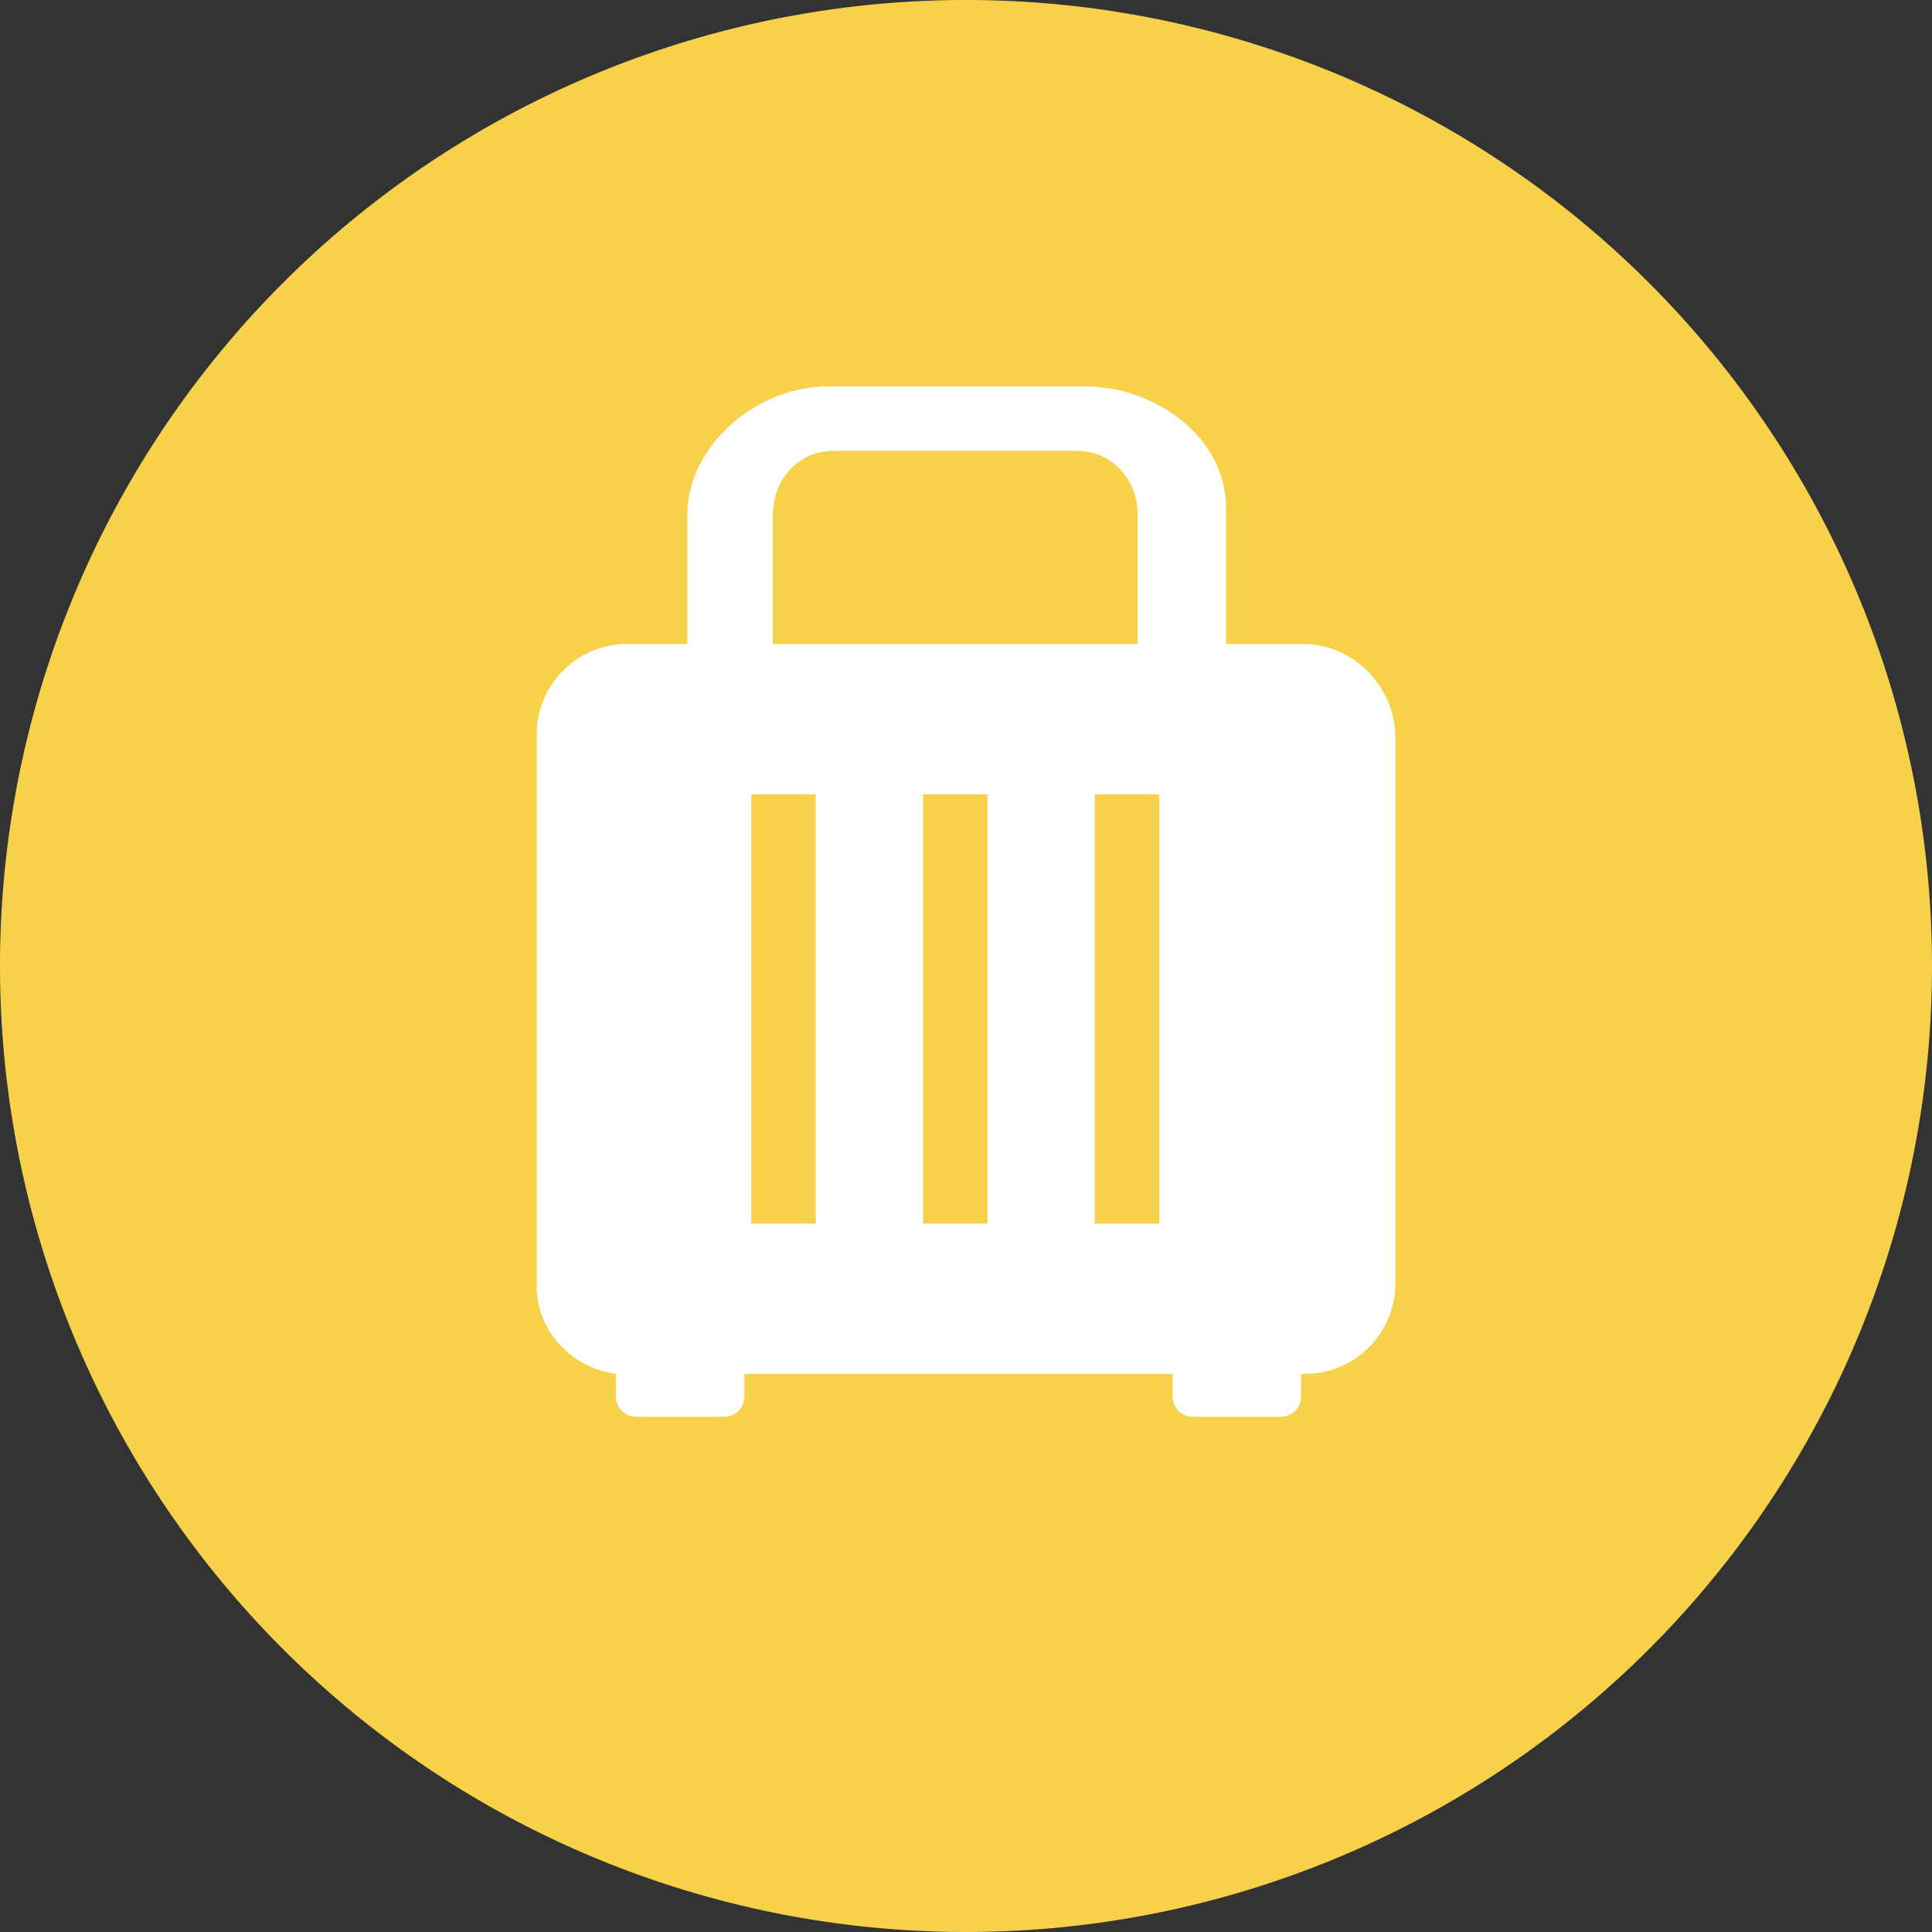 <?xml version="1.0" standalone="no"?><!DOCTYPE svg PUBLIC "-//W3C//DTD SVG 1.1//EN" "http://www.w3.org/Graphics/SVG/1.1/DTD/svg11.dtd"><svg t="1589765837153" class="icon" viewBox="0 0 1024 1024" version="1.1" xmlns="http://www.w3.org/2000/svg" p-id="6325" xmlns:xlink="http://www.w3.org/1999/xlink" width="128" height="128"><rect x="0" y="0" width="1024" height="1024" fill="#333333" stroke="none"/><defs><style type="text/css"></style></defs><path d="M512 512m-512 0a512 512 0 1 0 1024 0 512 512 0 1 0-1024 0Z" fill="#F6D149" p-id="6326"></path><path d="M690.756 341.333h-40.926v-72.09c0-37.547-37.387-64.444-74.843-64.444h-136.192c-37.456 0-74.513 30.959-74.513 68.506V341.333H332.117C306.005 341.333 284.444 362.951 284.444 389.12v292.409c0 23.893 18.159 43.236 41.995 46.649v11.378c0 6.827 4.54 11.378 11.344 11.378h45.397c6.815 0 11.355-4.551 11.355-11.378v-11.378h226.987v11.378c0 6.827 4.54 11.378 11.355 11.378h45.397c6.815 0 11.344-4.551 11.344-11.378v-11.378h2.276c26.101 0 47.673-21.618 47.673-47.787V389.12c-1.149-26.169-22.71-47.787-48.811-47.787zM432.356 648.533h-34.133V420.978h34.133v227.556z m91.022 0h-34.133V420.978h34.133v227.556z m91.022 0h-34.133V420.978h34.133v227.556z m-11.378-307.2H409.6v-68.267c0-19.342 13.972-34.133 32.233-34.133h128.944C589.05 238.933 603.022 253.724 603.022 273.067v68.267z" fill="#FFFFFF" p-id="6327"></path></svg>